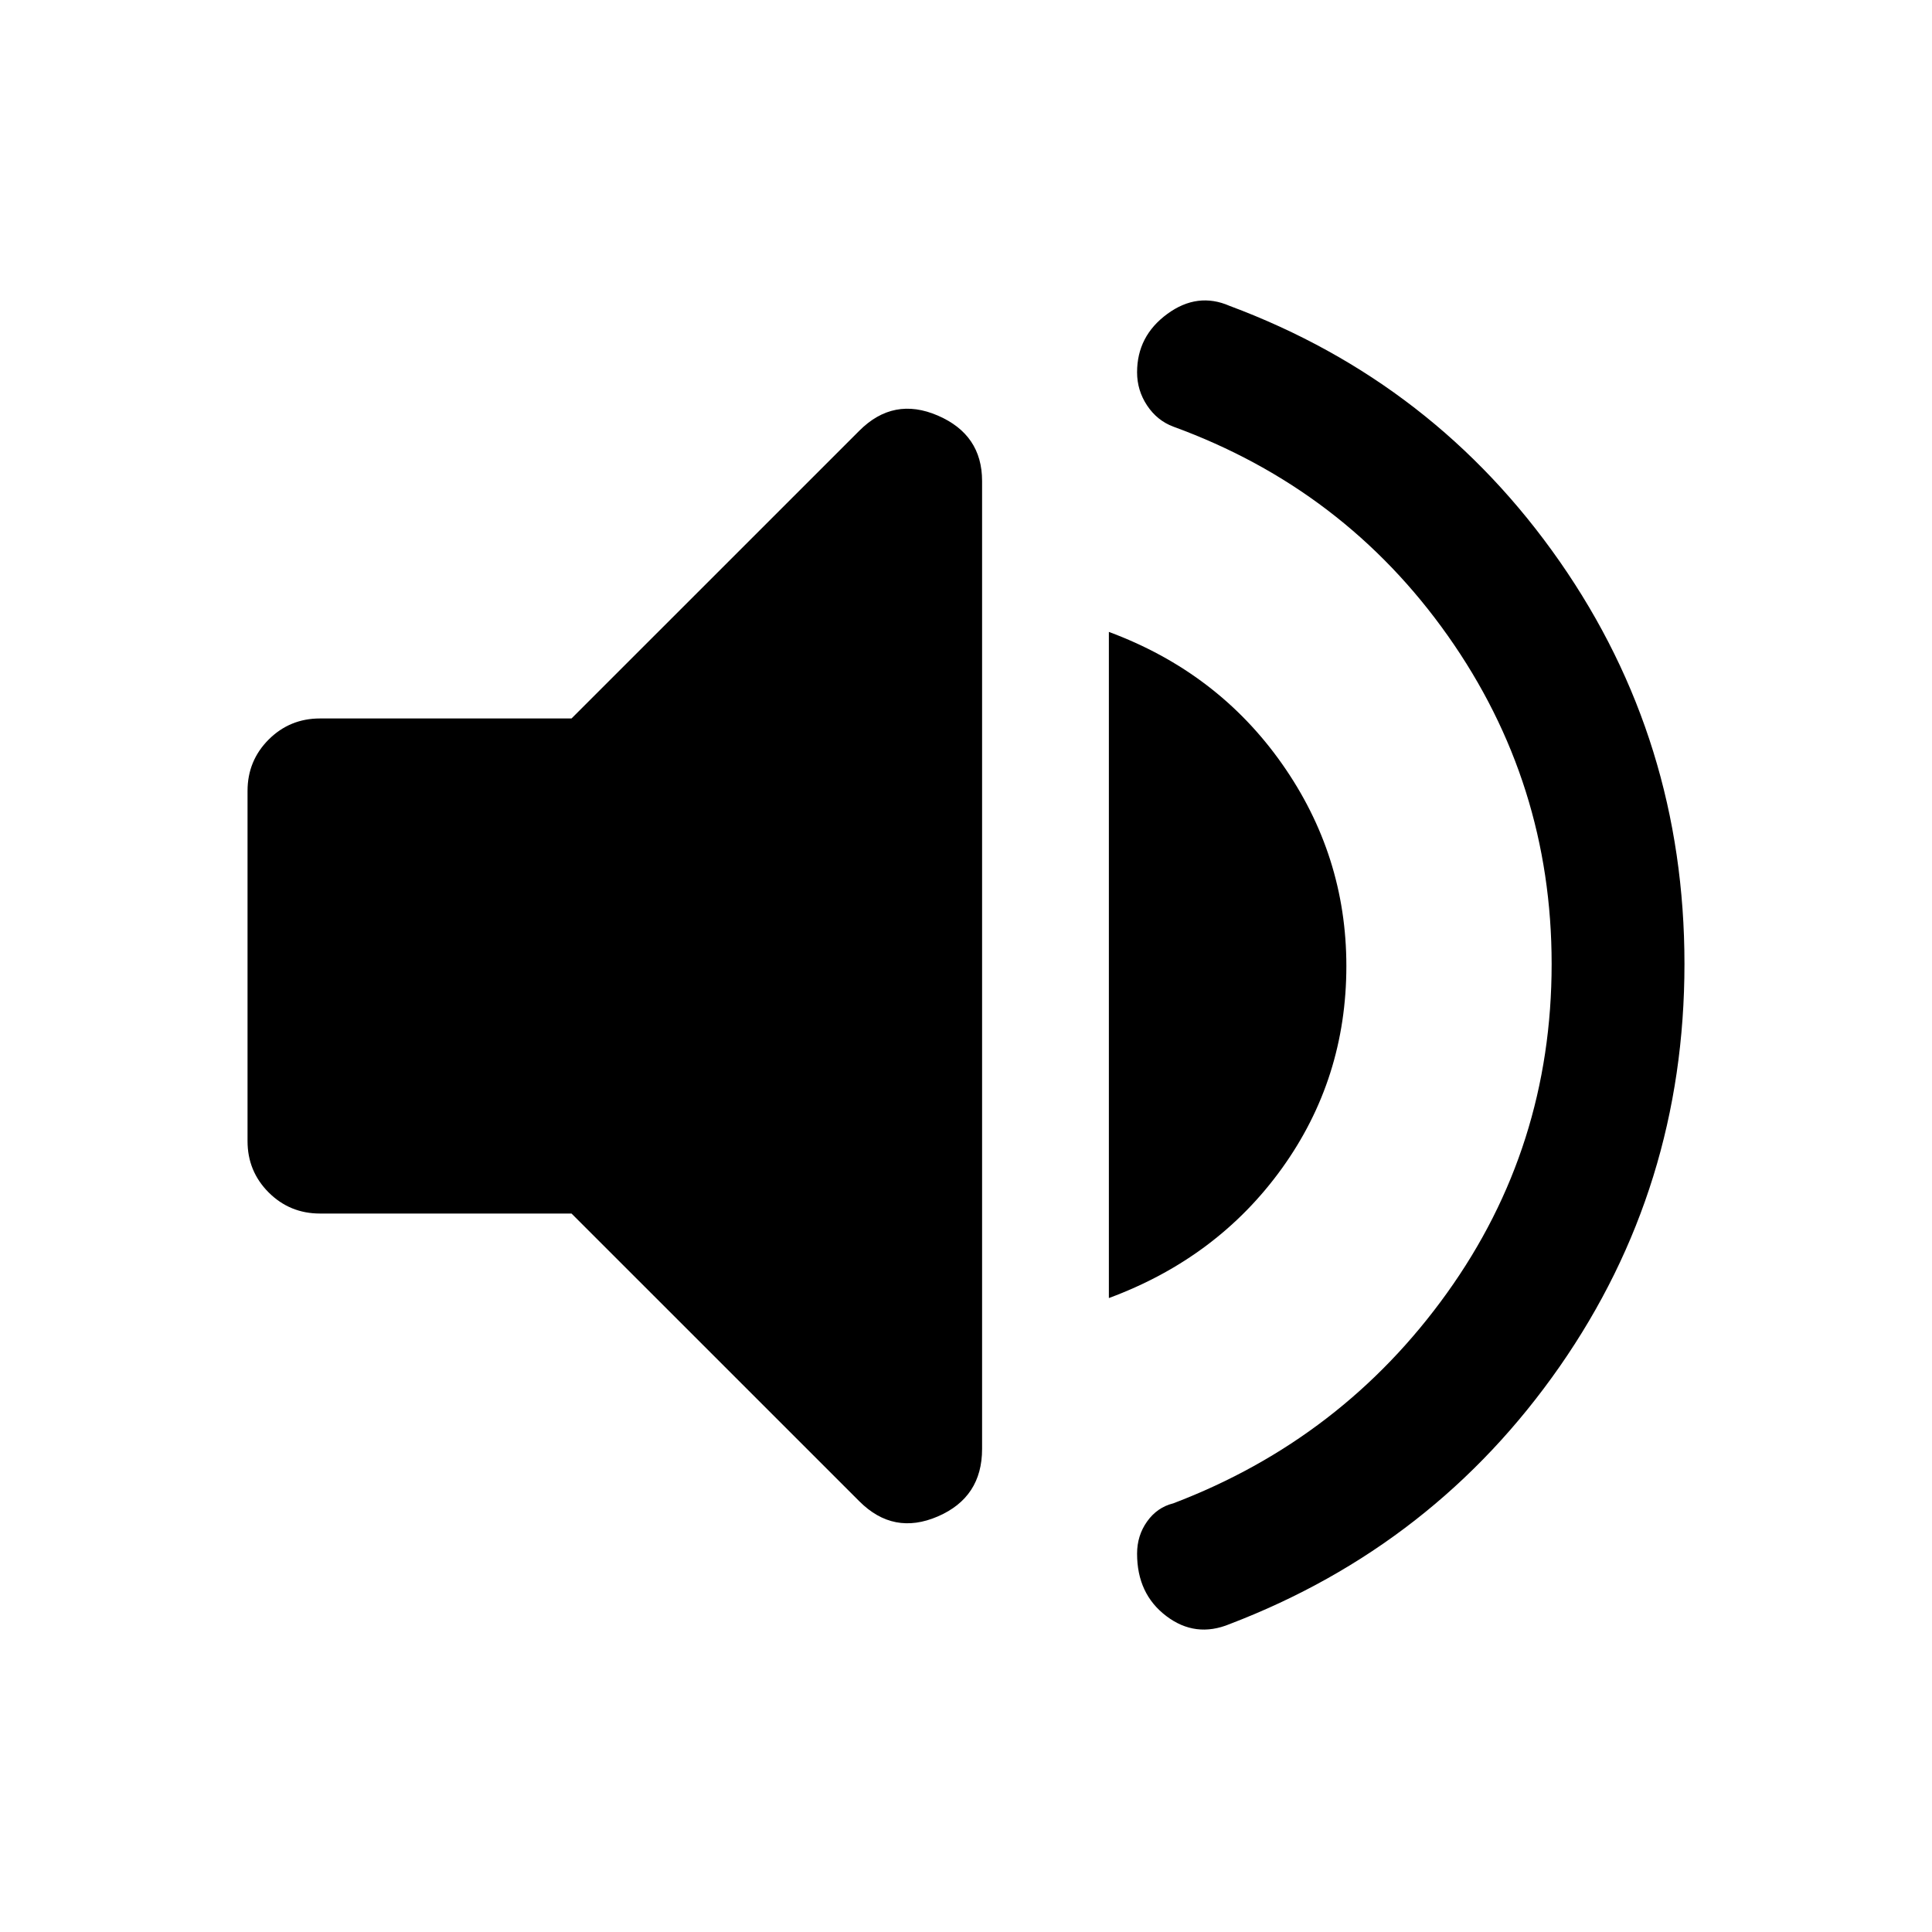 <svg xmlns="http://www.w3.org/2000/svg" height="40" width="40"><path d="M25.458 33.625q-.708.292-1.312-.167-.604-.458-.604-1.291 0-.375.208-.667.208-.292.542-.375 3.5-1.333 5.666-4.354 2.167-3.021 2.167-6.813 0-3.75-2.146-6.791-2.146-3.042-5.687-4.334-.334-.125-.542-.437-.208-.313-.208-.688 0-.75.625-1.208.625-.458 1.291-.167 4.25 1.584 6.834 5.292 2.583 3.708 2.583 8.333t-2.583 8.334Q29.708 32 25.458 33.625Zm-18.833-8.5q-.625 0-1.063-.437-.437-.438-.437-1.063v-7.25q0-.625.437-1.063.438-.437 1.063-.437h5.208l5.959-5.958q.708-.709 1.625-.313.916.396.916 1.354V30q0 1-.916 1.396-.917.396-1.625-.313l-5.959-5.958Zm16.333 1.75V13.083q2.25.834 3.584 2.73 1.333 1.895 1.333 4.187 0 2.333-1.333 4.188-1.334 1.854-3.584 2.687Z"/></svg>